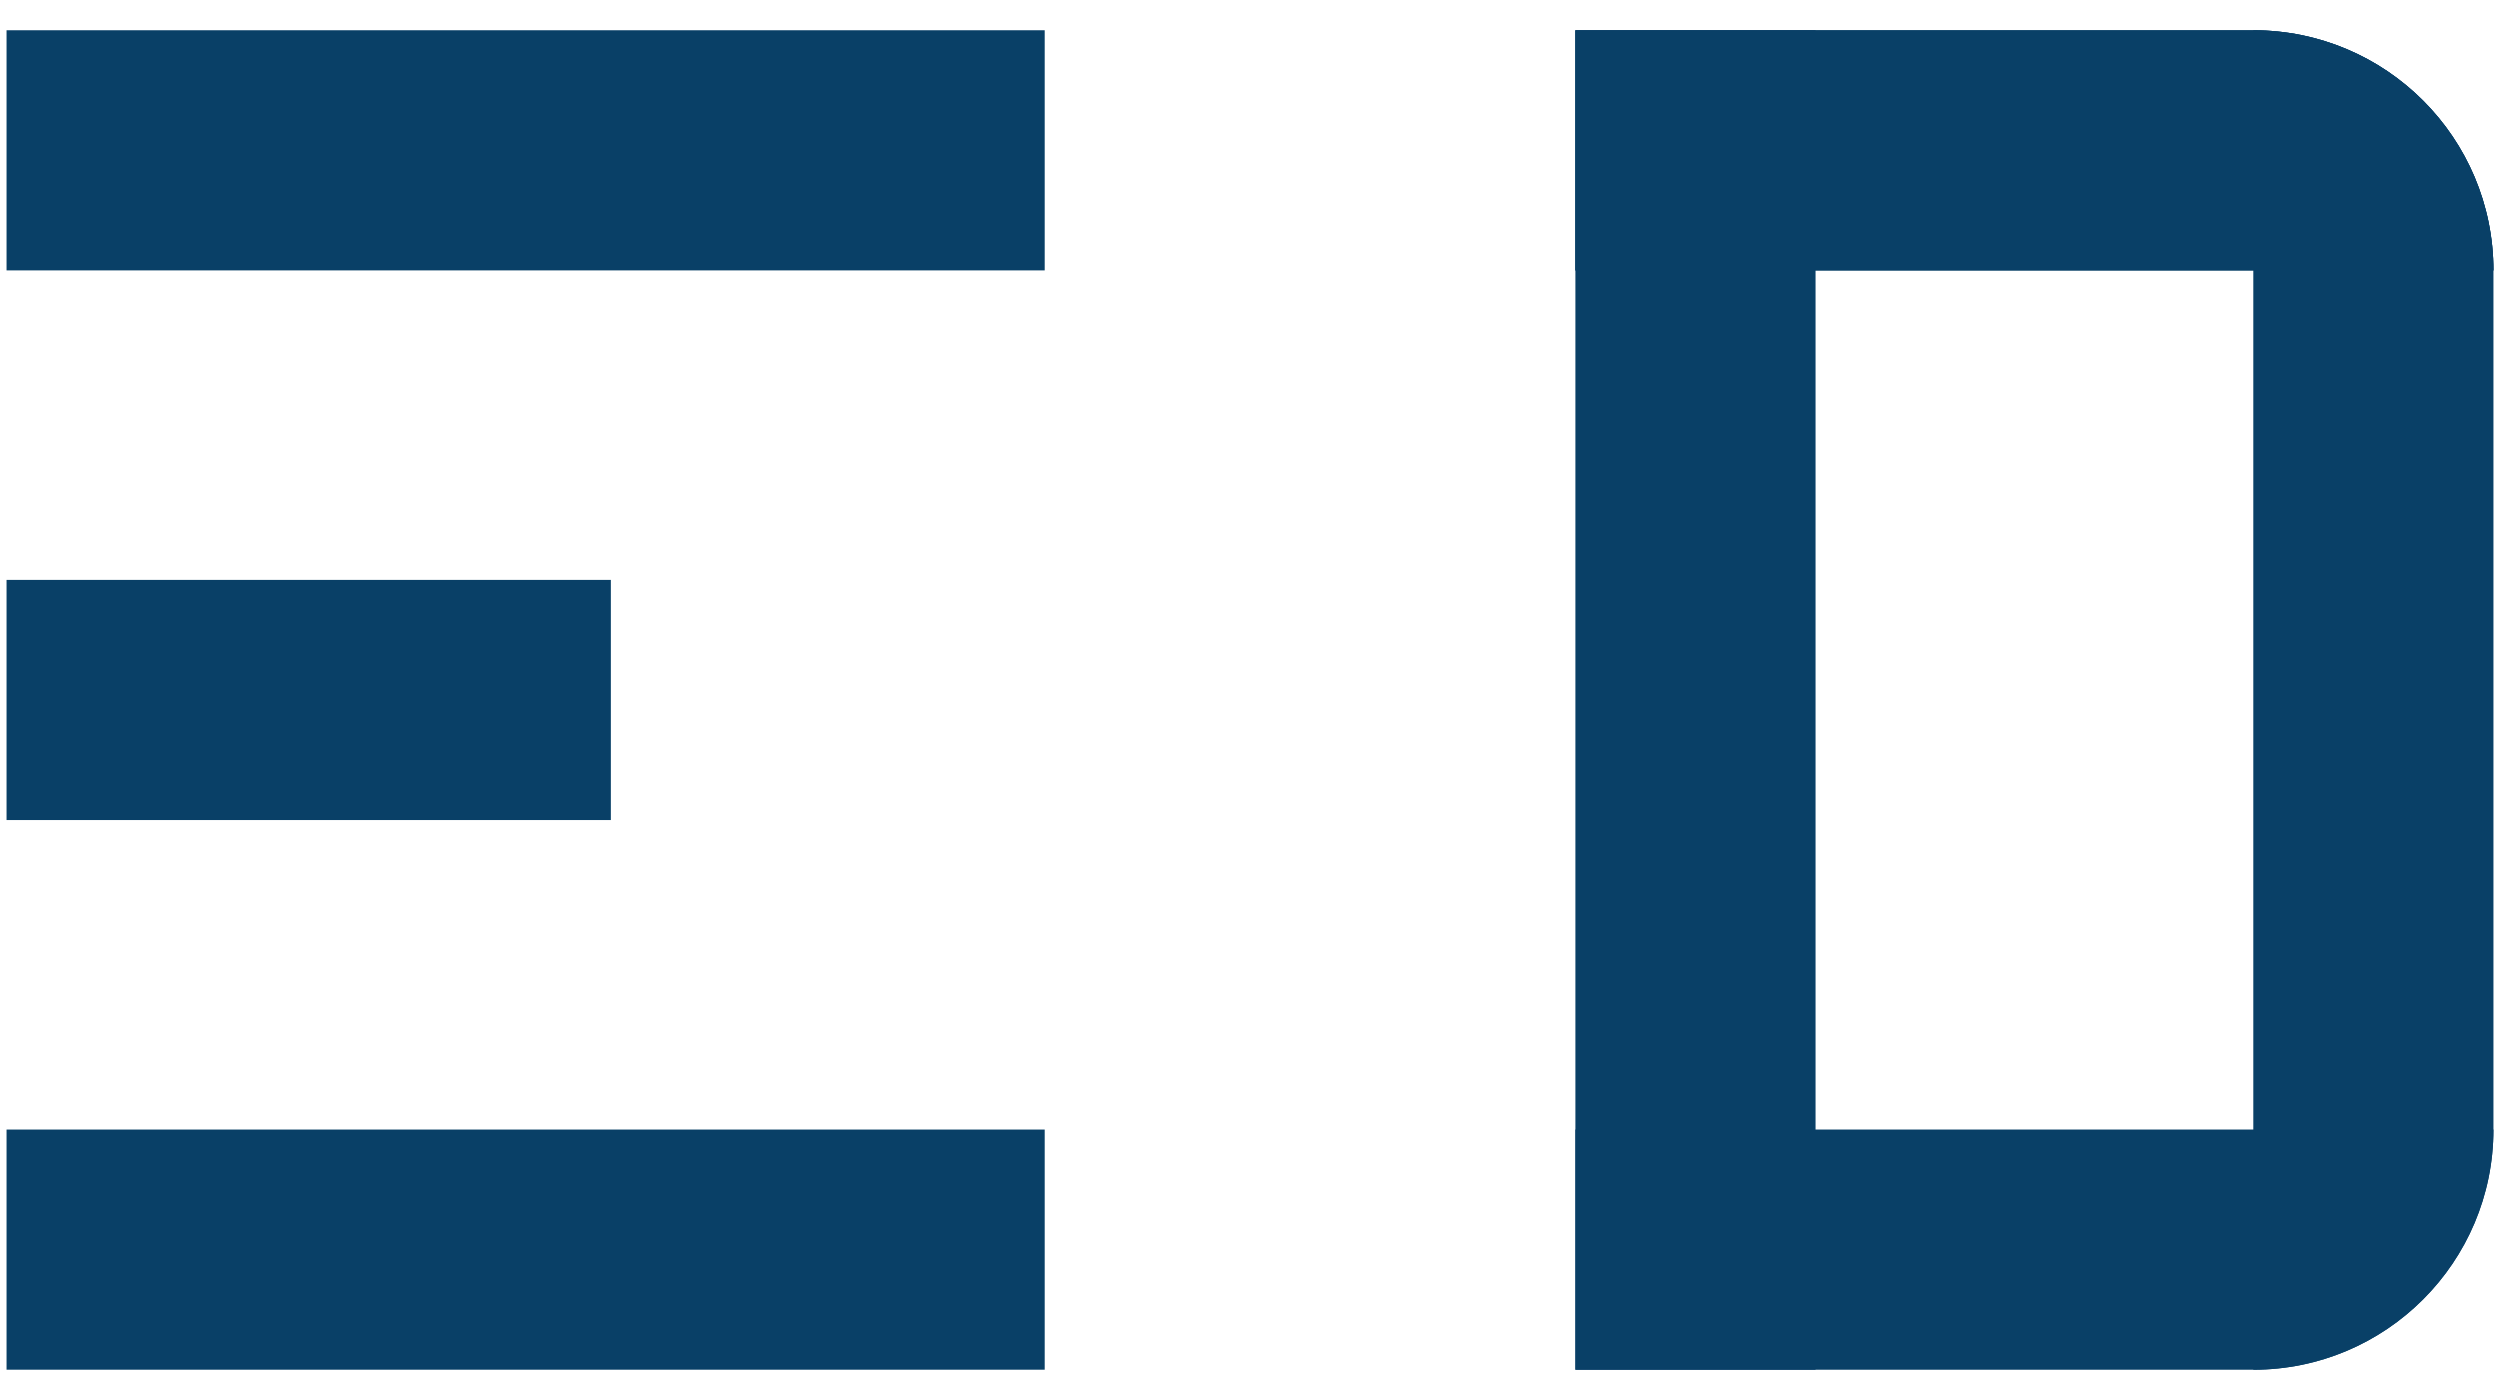<svg width="50" height="28" viewBox="0 0 50 28" fill="none" xmlns="http://www.w3.org/2000/svg">
<rect x="0.131" y="0.605" width="20.763" height="4.803" fill="#094067"/>
<path d="M31.508 0.605H45.066C47.719 0.605 49.869 2.756 49.869 5.409V5.409H31.508V0.605Z" fill="#094067"/>
<path d="M31.508 0.605H45.066C47.719 0.605 49.869 2.756 49.869 5.409V5.409H31.508V0.605Z" fill="#094067"/>
<path d="M31.508 22.591H49.869V22.591C49.869 25.244 47.719 27.395 45.066 27.395H31.508V22.591Z" fill="#094067"/>
<rect x="36.311" y="0.605" width="26.79" height="4.803" transform="rotate(90 36.311 0.605)" fill="#094067"/>
<path d="M45.066 0.605C47.719 0.605 49.869 2.756 49.869 5.409L49.869 22.591C49.869 25.244 47.719 27.395 45.066 27.395V27.395L45.066 0.605V0.605Z" fill="#094067"/>
<rect x="0.131" y="22.591" width="20.763" height="4.803" fill="#094067"/>
<rect x="0.131" y="11.598" width="12.086" height="4.803" fill="#094067"/>
</svg>
